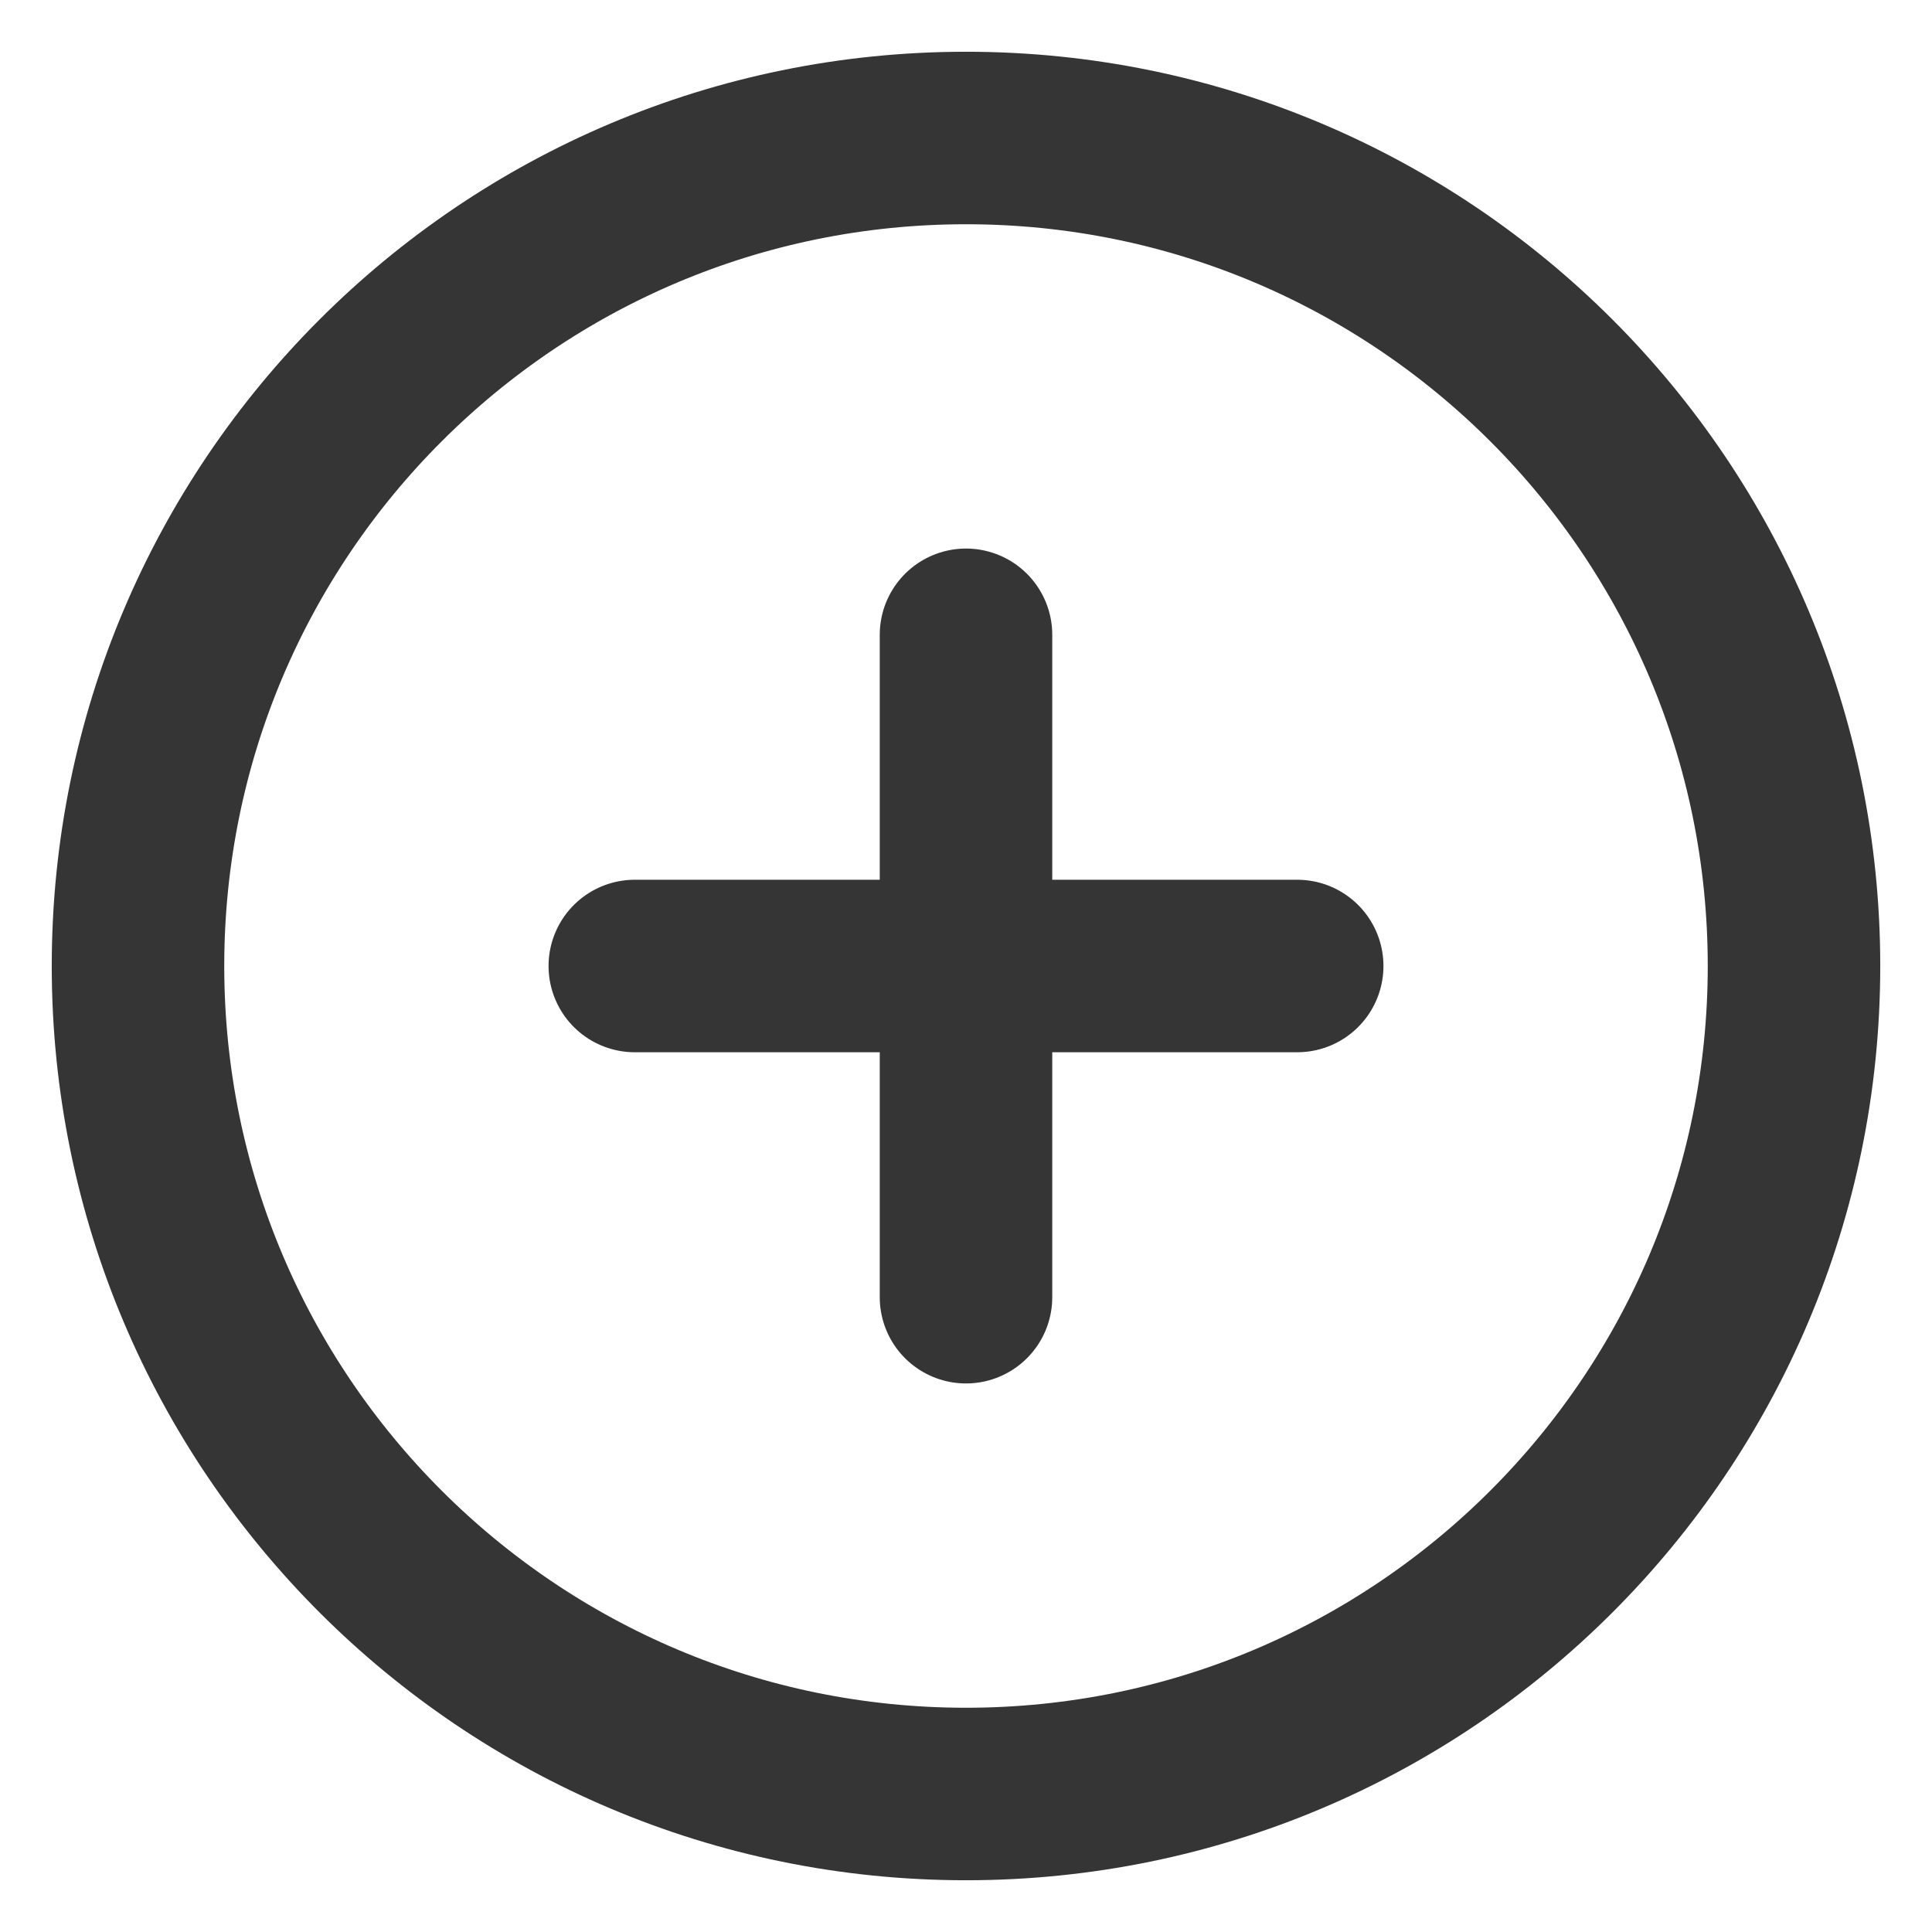 <svg width="28" height="28" viewBox="0 0 28 28" fill="none" xmlns="http://www.w3.org/2000/svg">
<path d="M14 26C20.627 26 26 20.627 26 14C26 7.373 20.627 2 14 2C7.373 2 2 7.373 2 14C2 20.627 7.373 26 14 26Z" stroke="#353535" stroke-width="2.5" stroke-linecap="round" stroke-linejoin="round"/>
<path d="M14 9.2V18.8" stroke="#353535" stroke-width="2.5" stroke-linecap="round" stroke-linejoin="round"/>
<path d="M9.2 14H18.8" stroke="#353535" stroke-width="2.5" stroke-linecap="round" stroke-linejoin="round"/>
</svg>
